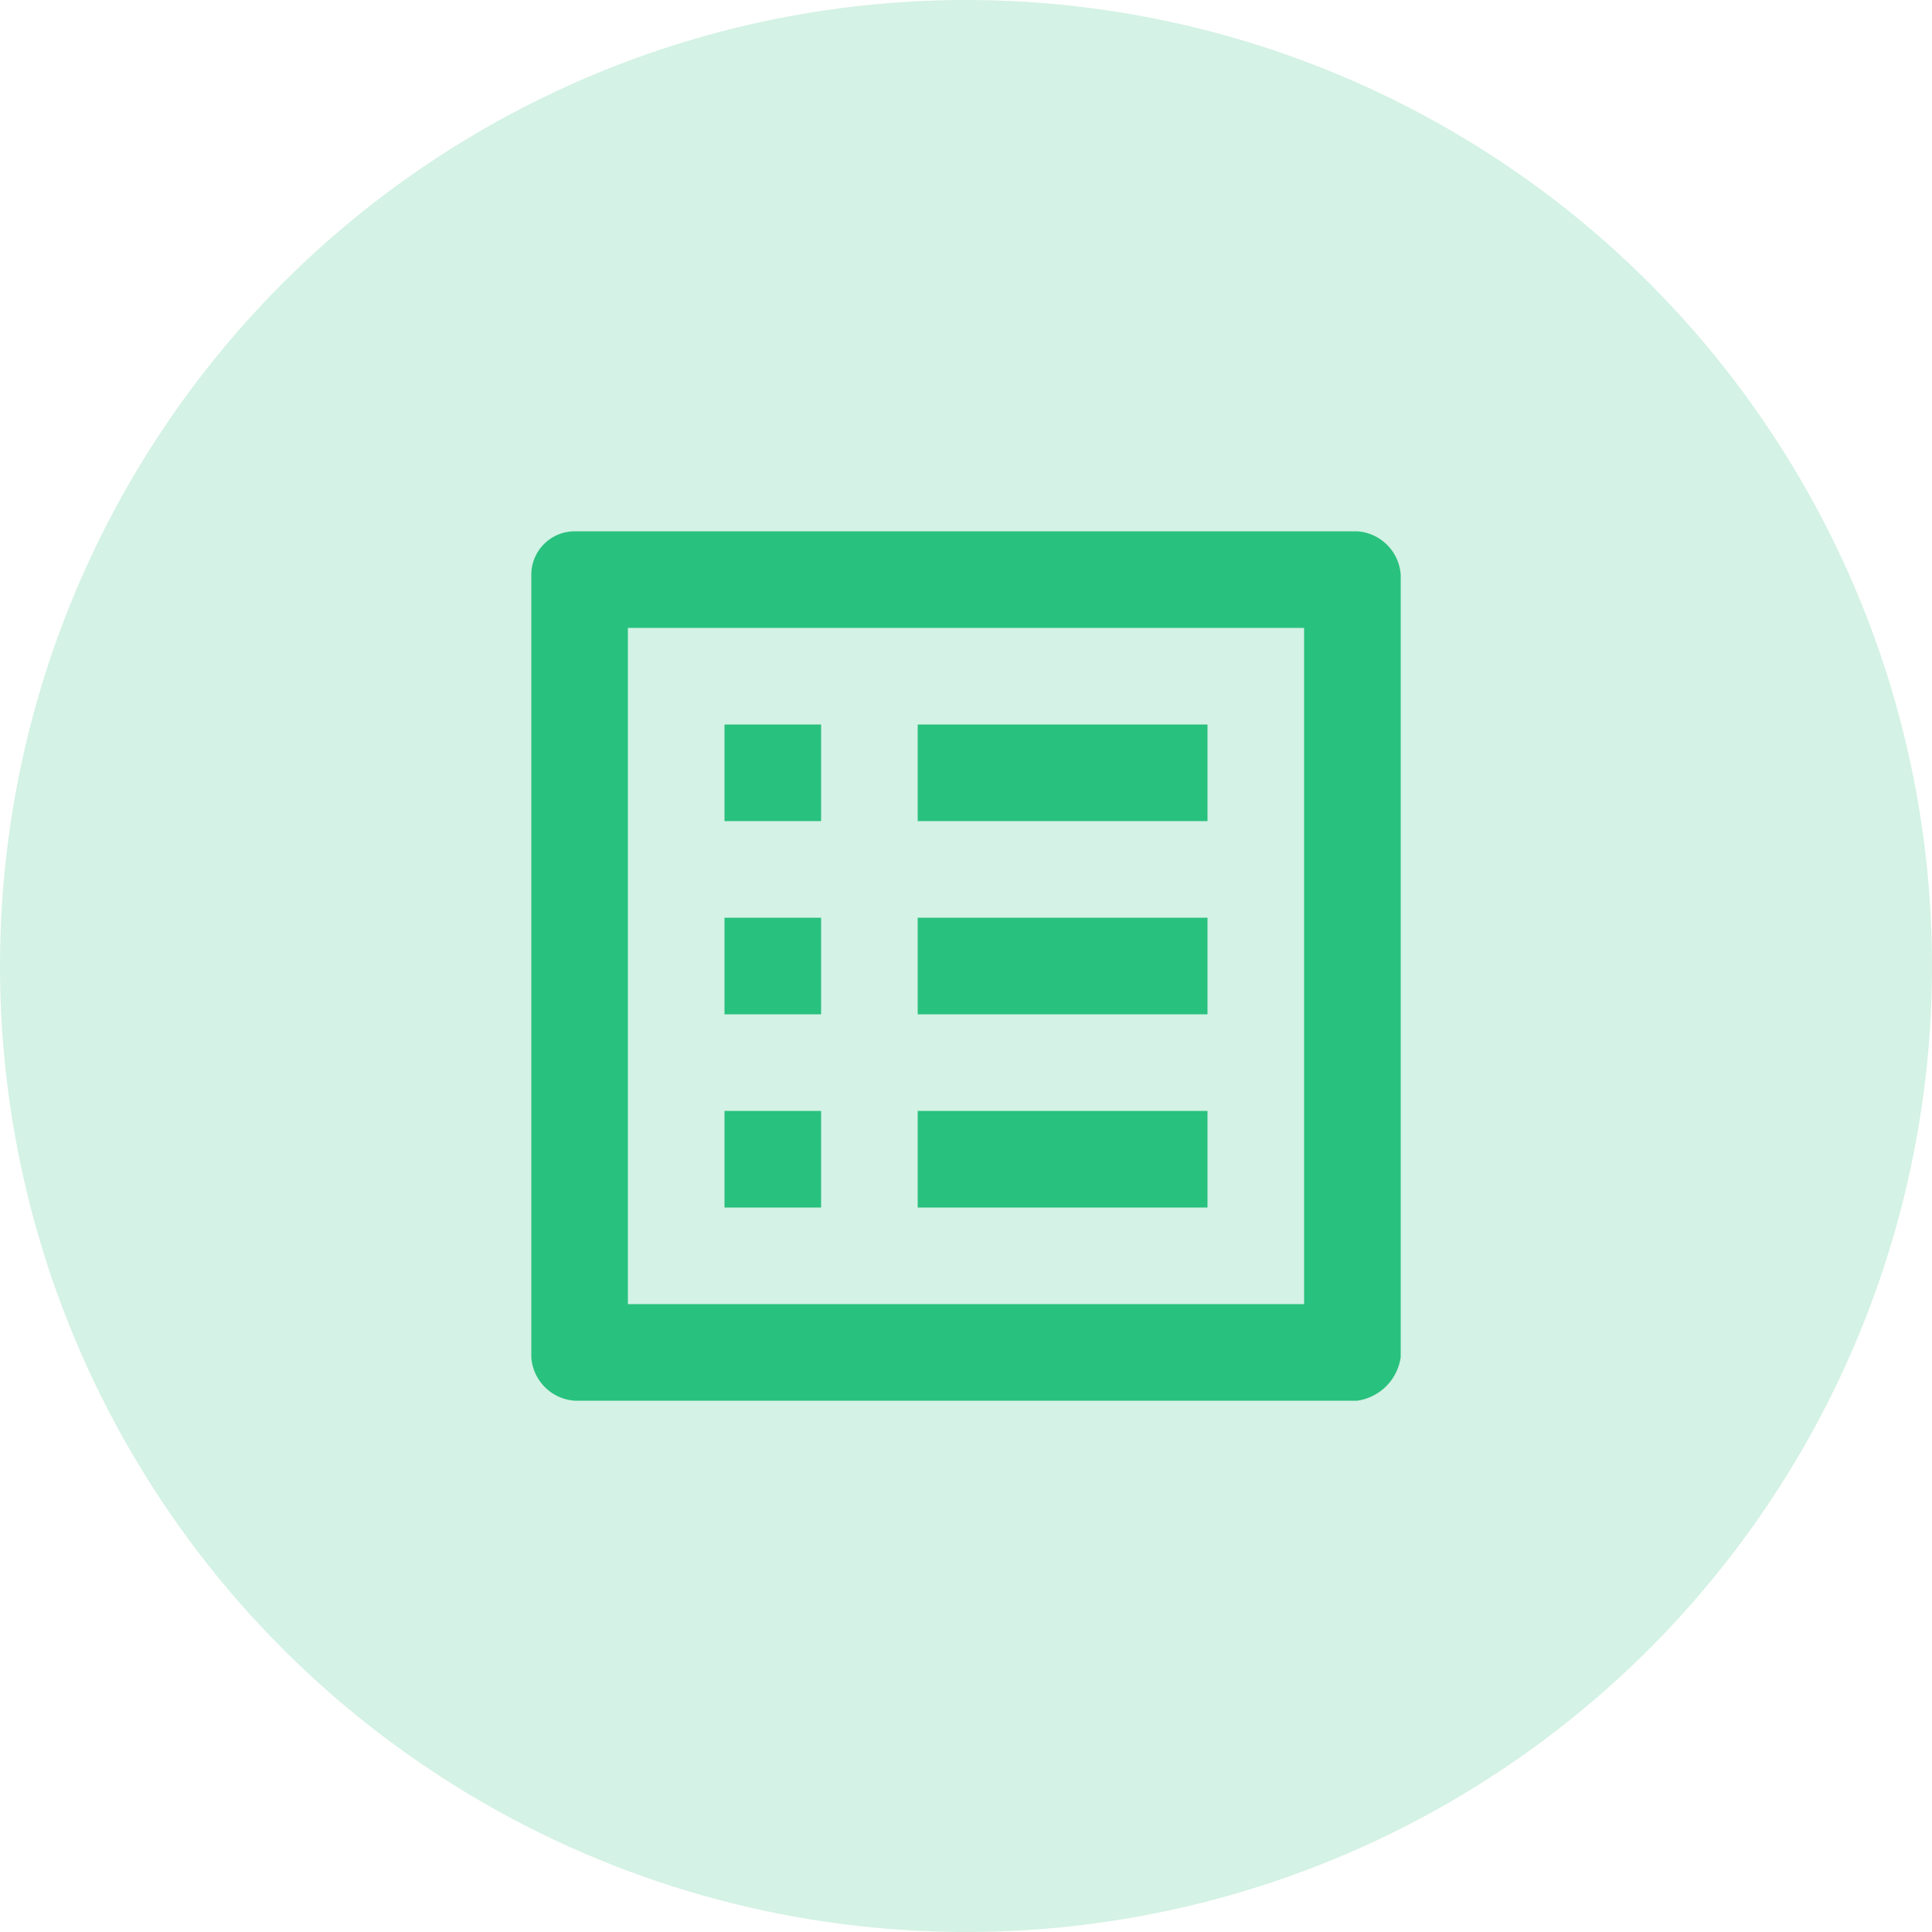 <svg xmlns="http://www.w3.org/2000/svg" width="40" height="40" viewBox="0 0 40 40">
  <g id="Group_2777" data-name="Group 2777" transform="translate(-16 -94)">
    <circle id="Ellipse_31" data-name="Ellipse 31" cx="20" cy="20" r="20" transform="translate(16 94)" fill="#29c17e" opacity="0.2"/>
    <path id="Path_143" data-name="Path 143" d="M43,1927v14H29v-14H43m1.1-2H27.9a.9.9,0,0,0-.9.9v16.2a.967.967,0,0,0,.9.9H44.1a1.061,1.061,0,0,0,.9-.9v-16.2A.967.967,0,0,0,44.1,1925Zm-9.1,4h6v2H35Zm0,4h6v2H35Zm0,4h6v2H35Zm-4-8h2v2H31Zm0,4h2v2H31Zm0,4h2v2H31Z" transform="translate(0 -1820)" fill="#29c17e"/>
  </g>
</svg>

